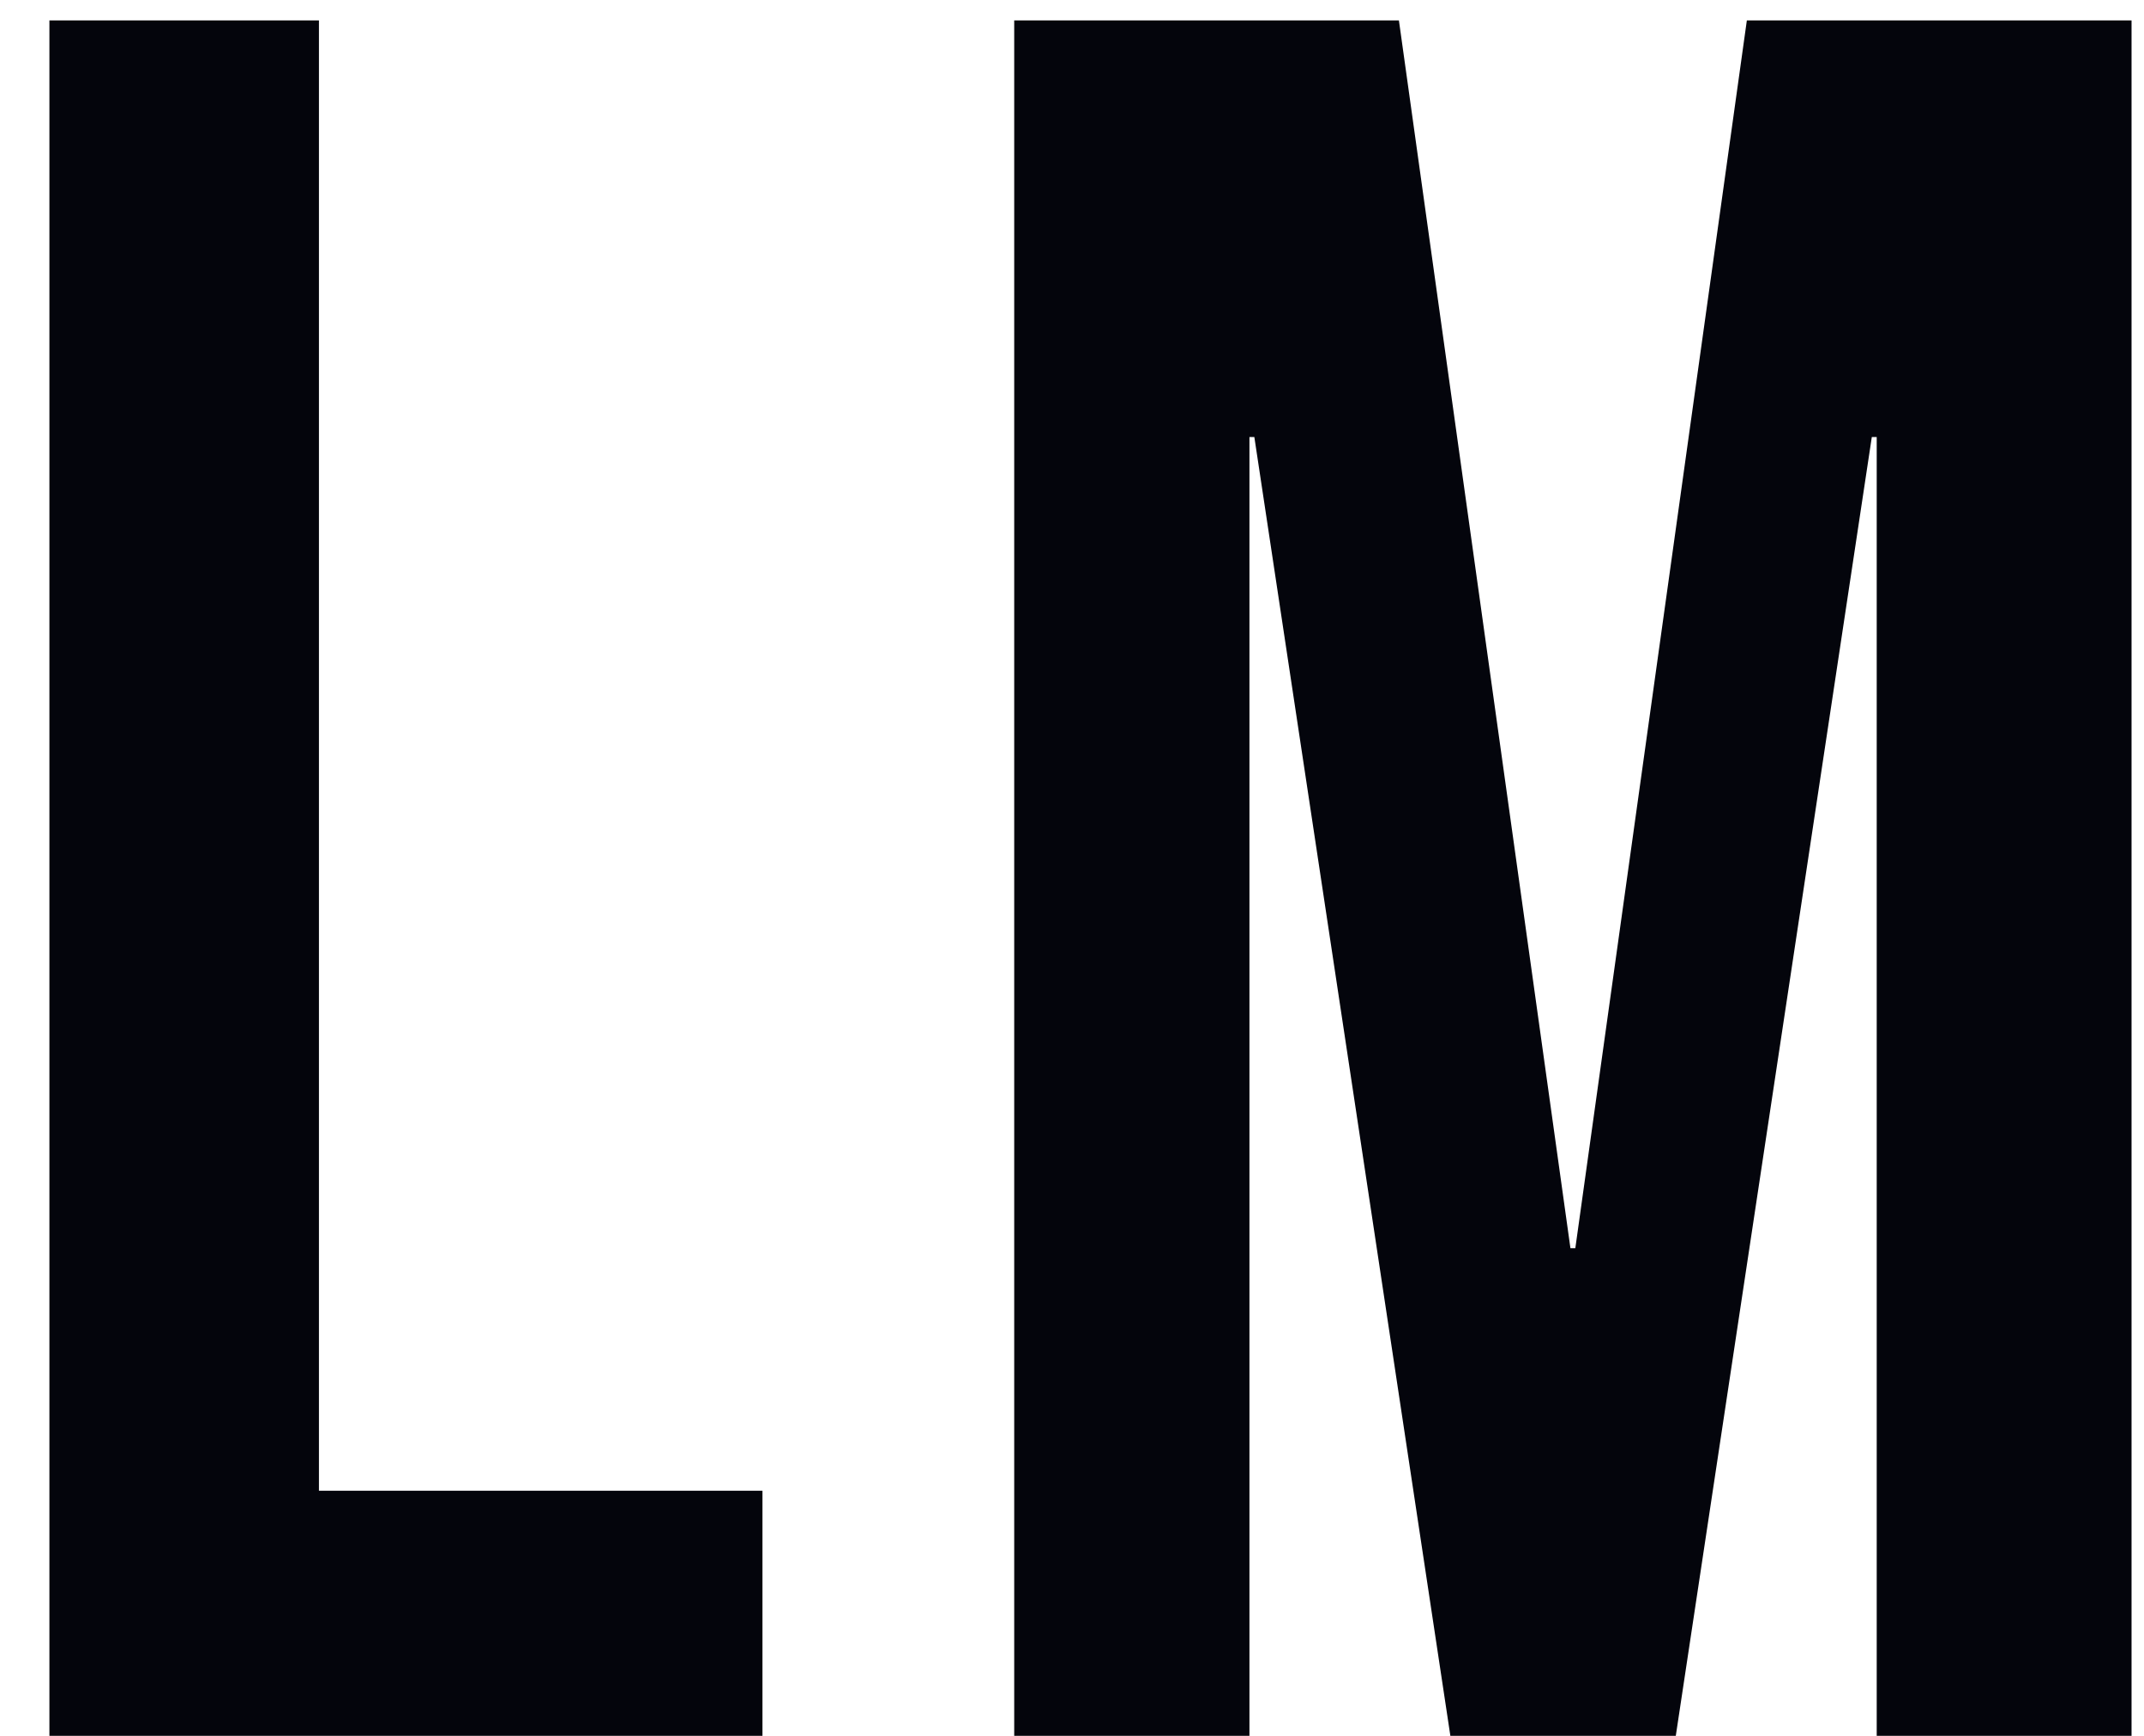 <svg width="42" height="34" viewBox="0 0 42 34" fill="none" xmlns="http://www.w3.org/2000/svg">
<path d="M0.968 0.4H6.248V29.2H14.936V34H0.968V0.4ZM19.868 0.4H27.404L30.764 24.448H30.86L34.22 0.4H41.756V34H36.764V8.56H36.668L32.828 34H28.412L24.572 8.56H24.476V34H19.868V0.4Z" fill="#04050C"/>
</svg>
